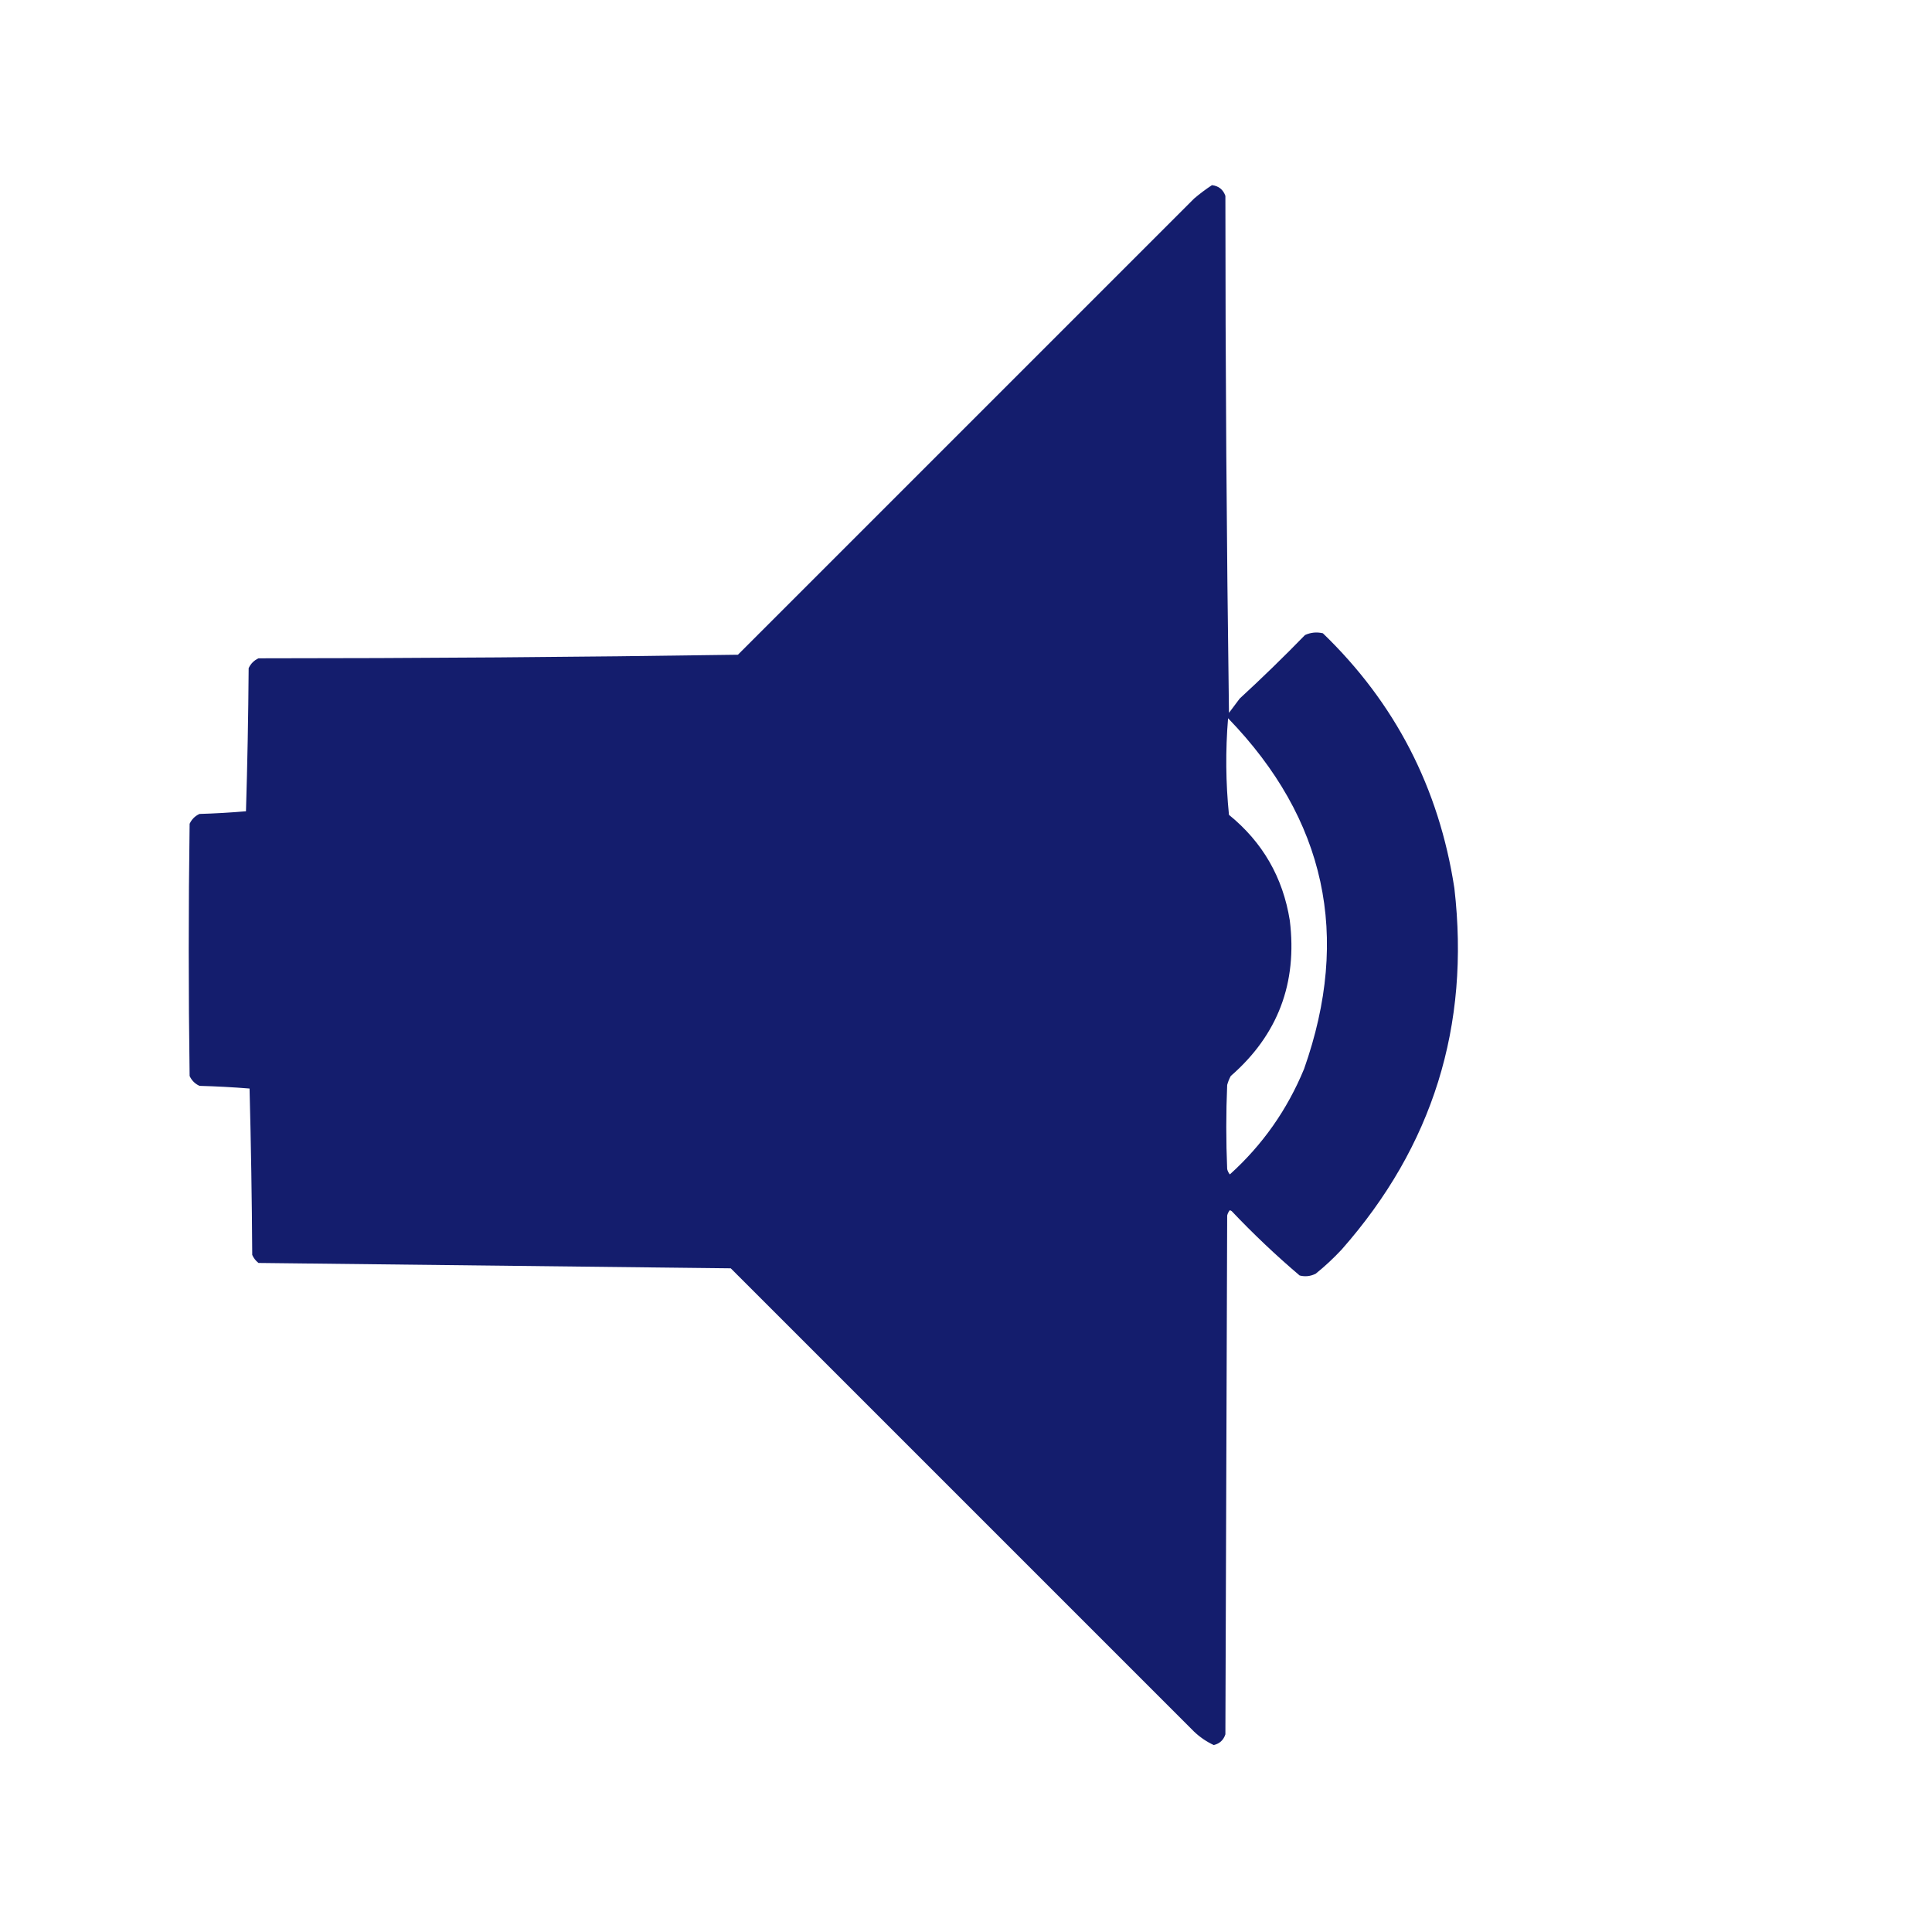 <?xml version="1.0" encoding="UTF-8"?>
<!DOCTYPE svg PUBLIC "-//W3C//DTD SVG 1.1//EN" "http://www.w3.org/Graphics/SVG/1.1/DTD/svg11.dtd">
<svg xmlns="http://www.w3.org/2000/svg" version="1.1" width="1080px" height="1080px" style="shape-rendering:geometricPrecision; text-rendering:geometricPrecision; image-rendering:optimizeQuality; fill-rule:evenodd; clip-rule:evenodd" xmlns:xlink="http://www.w3.org/1999/xlink">
<g><path style="opacity:0.92" fill="#000a61" d="M 677.5,103.5 C 681.244,103.954 683.744,105.954 685,109.5C 685.009,205.877 685.676,302.21 687,398.5C 689,395.833 691,393.167 693,390.5C 705.471,379.03 717.638,367.196 729.5,355C 732.702,353.517 736.036,353.183 739.5,354C 779.912,392.983 804.412,440.483 813,496.5C 821.902,573.445 800.902,640.779 750,698.5C 745.468,703.367 740.634,707.867 735.5,712C 732.634,713.457 729.634,713.79 726.5,713C 713.229,701.731 700.562,689.731 688.5,677C 688.167,676.833 687.833,676.667 687.5,676.5C 686.749,677.376 686.249,678.376 686,679.5C 685.667,776.167 685.333,872.833 685,969.5C 683.964,972.702 681.797,974.702 678.5,975.5C 674.422,973.586 670.755,971.086 667.5,968C 581.167,881.667 494.833,795.333 408.5,709C 320.462,708.005 232.462,707.005 144.5,706C 142.951,704.786 141.785,703.286 141,701.5C 140.811,670.471 140.311,639.471 139.5,608.5C 130.2,607.748 120.866,607.248 111.5,607C 109,605.833 107.167,604 106,601.5C 105.333,554.5 105.333,507.5 106,460.5C 107.167,458 109,456.167 111.5,455C 120.2,454.745 128.867,454.245 137.5,453.5C 138.307,426.863 138.807,400.197 139,373.5C 140.167,371 142,369.167 144.5,368C 233.877,367.99 323.21,367.323 412.5,366C 497.5,281 582.5,196 667.5,111C 670.734,108.252 674.068,105.752 677.5,103.5 Z M 686.5,401.5 C 741.07,457.87 755.236,523.203 729,597.5C 719.582,620.358 705.749,640.025 687.5,656.5C 686.749,655.624 686.249,654.624 686,653.5C 685.333,637.833 685.333,622.167 686,606.5C 686.471,604.754 687.138,603.087 688,601.5C 714.326,578.546 725.326,549.546 721,514.5C 717.152,490.464 705.818,470.798 687,455.5C 685.179,437.541 685.013,419.541 686.5,401.5 Z"/></g>
</svg>
